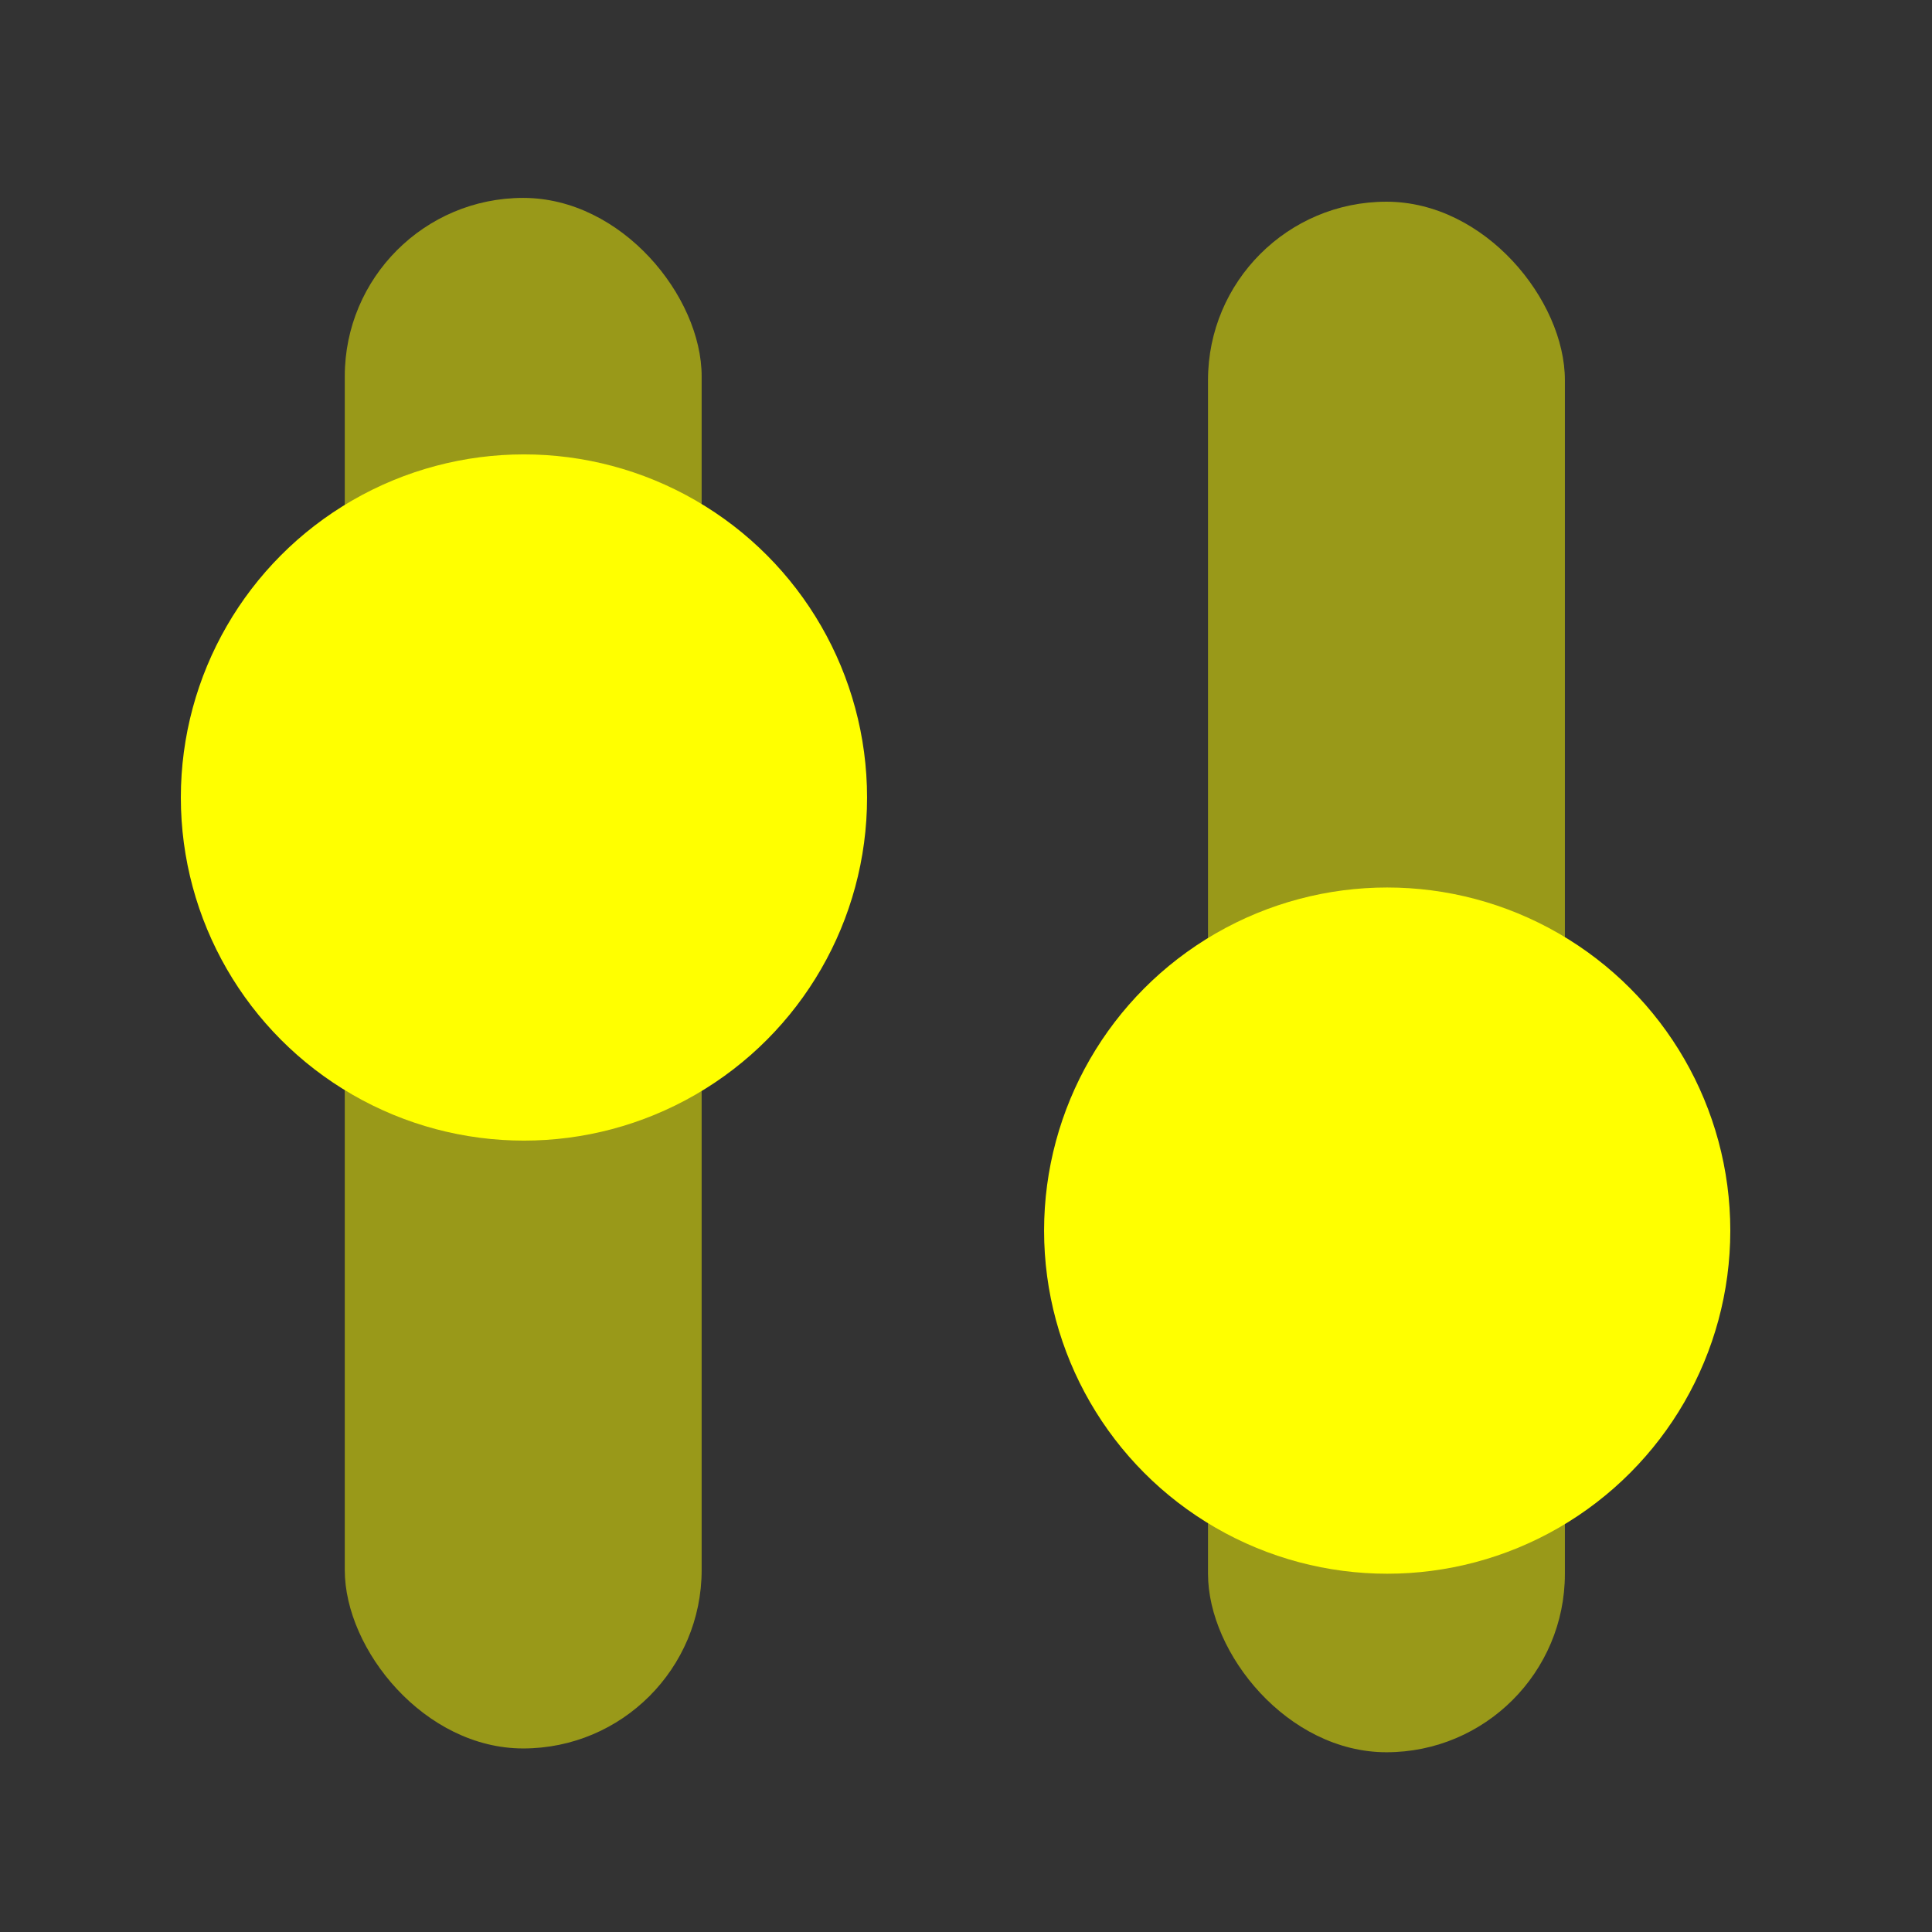 <?xml version="1.0" encoding="UTF-8" standalone="no"?>
<svg
   xmlns:osb="http://www.openswatchbook.org/uri/2009/osb"
   xmlns:dc="http://purl.org/dc/elements/1.1/"
   xmlns:cc="http://creativecommons.org/ns#"
   xmlns:rdf="http://www.w3.org/1999/02/22-rdf-syntax-ns#"
   xmlns:svg="http://www.w3.org/2000/svg"
   xmlns="http://www.w3.org/2000/svg"
   xmlns:sodipodi="http://sodipodi.sourceforge.net/DTD/sodipodi-0.dtd"
   xmlns:inkscape="http://www.inkscape.org/namespaces/inkscape"
   width="512mm"
   height="512mm"
   viewBox="0 0 512 512"
   version="1.1"
   id="svg849"
   inkscape:version="1.0.1 (3bc2e813f5, 2020-09-07)"
   sodipodi:docname="details.svg">
  <rect x="0" y="0" width="512" height="512" fill="#333333" stroke="none"/>
  <defs
     id="defs843">
    <linearGradient
       id="linearGradient1418"
       osb:paint="solid">
      <stop
         style="stop-color:#000000;stop-opacity:1;"
         offset="0"
         id="stop1416" />
    </linearGradient>
  </defs>
  <sodipodi:namedview
     id="base"
     pagecolor="#ffffff"
     bordercolor="#666666"
     borderopacity="1.0"
     inkscape:pageopacity="0.0"
     inkscape:pageshadow="2"
     inkscape:zoom="0.12166115"
     inkscape:cx="749.36983"
     inkscape:cy="955.4342"
     inkscape:document-units="px"
     inkscape:current-layer="layer1"
     inkscape:document-rotation="0"
     showgrid="false"
     inkscape:window-width="1920"
     inkscape:window-height="988"
     inkscape:window-x="0"
     inkscape:window-y="25"
     inkscape:window-maximized="1" />
  <g
     inkscape:label="Layer 1"
     inkscape:groupmode="layer"
     id="layer1">
    <rect
       style="fill:#ffff00;stroke-width:33.867;fill-opacity:1;opacity:0.5"
       id="rect841"
       width="94.576"
       height="410.909"
       x="91.369"
       y="52.447"
       ry="47.288" />
    <circle
       style="fill:#ffff00;stroke-width:33.867;fill-opacity:1"
       id="path843"
       cx="138.853"
       cy="211.346"
       r="90.928" />
    <rect
       style="fill:#ffff00;fill-opacity:1;stroke-width:33.867;opacity:0.5"
       id="rect841-4"
       width="94.576"
       height="410.909"
       x="320.135"
       y="53.454"
       ry="47.288" />
    <circle
       style="fill:#ffff00;stroke-width:33.867;fill-opacity:1"
       id="path843-3"
       cx="367.62"
       cy="326.124"
       r="90.928" />
  </g>
</svg>
